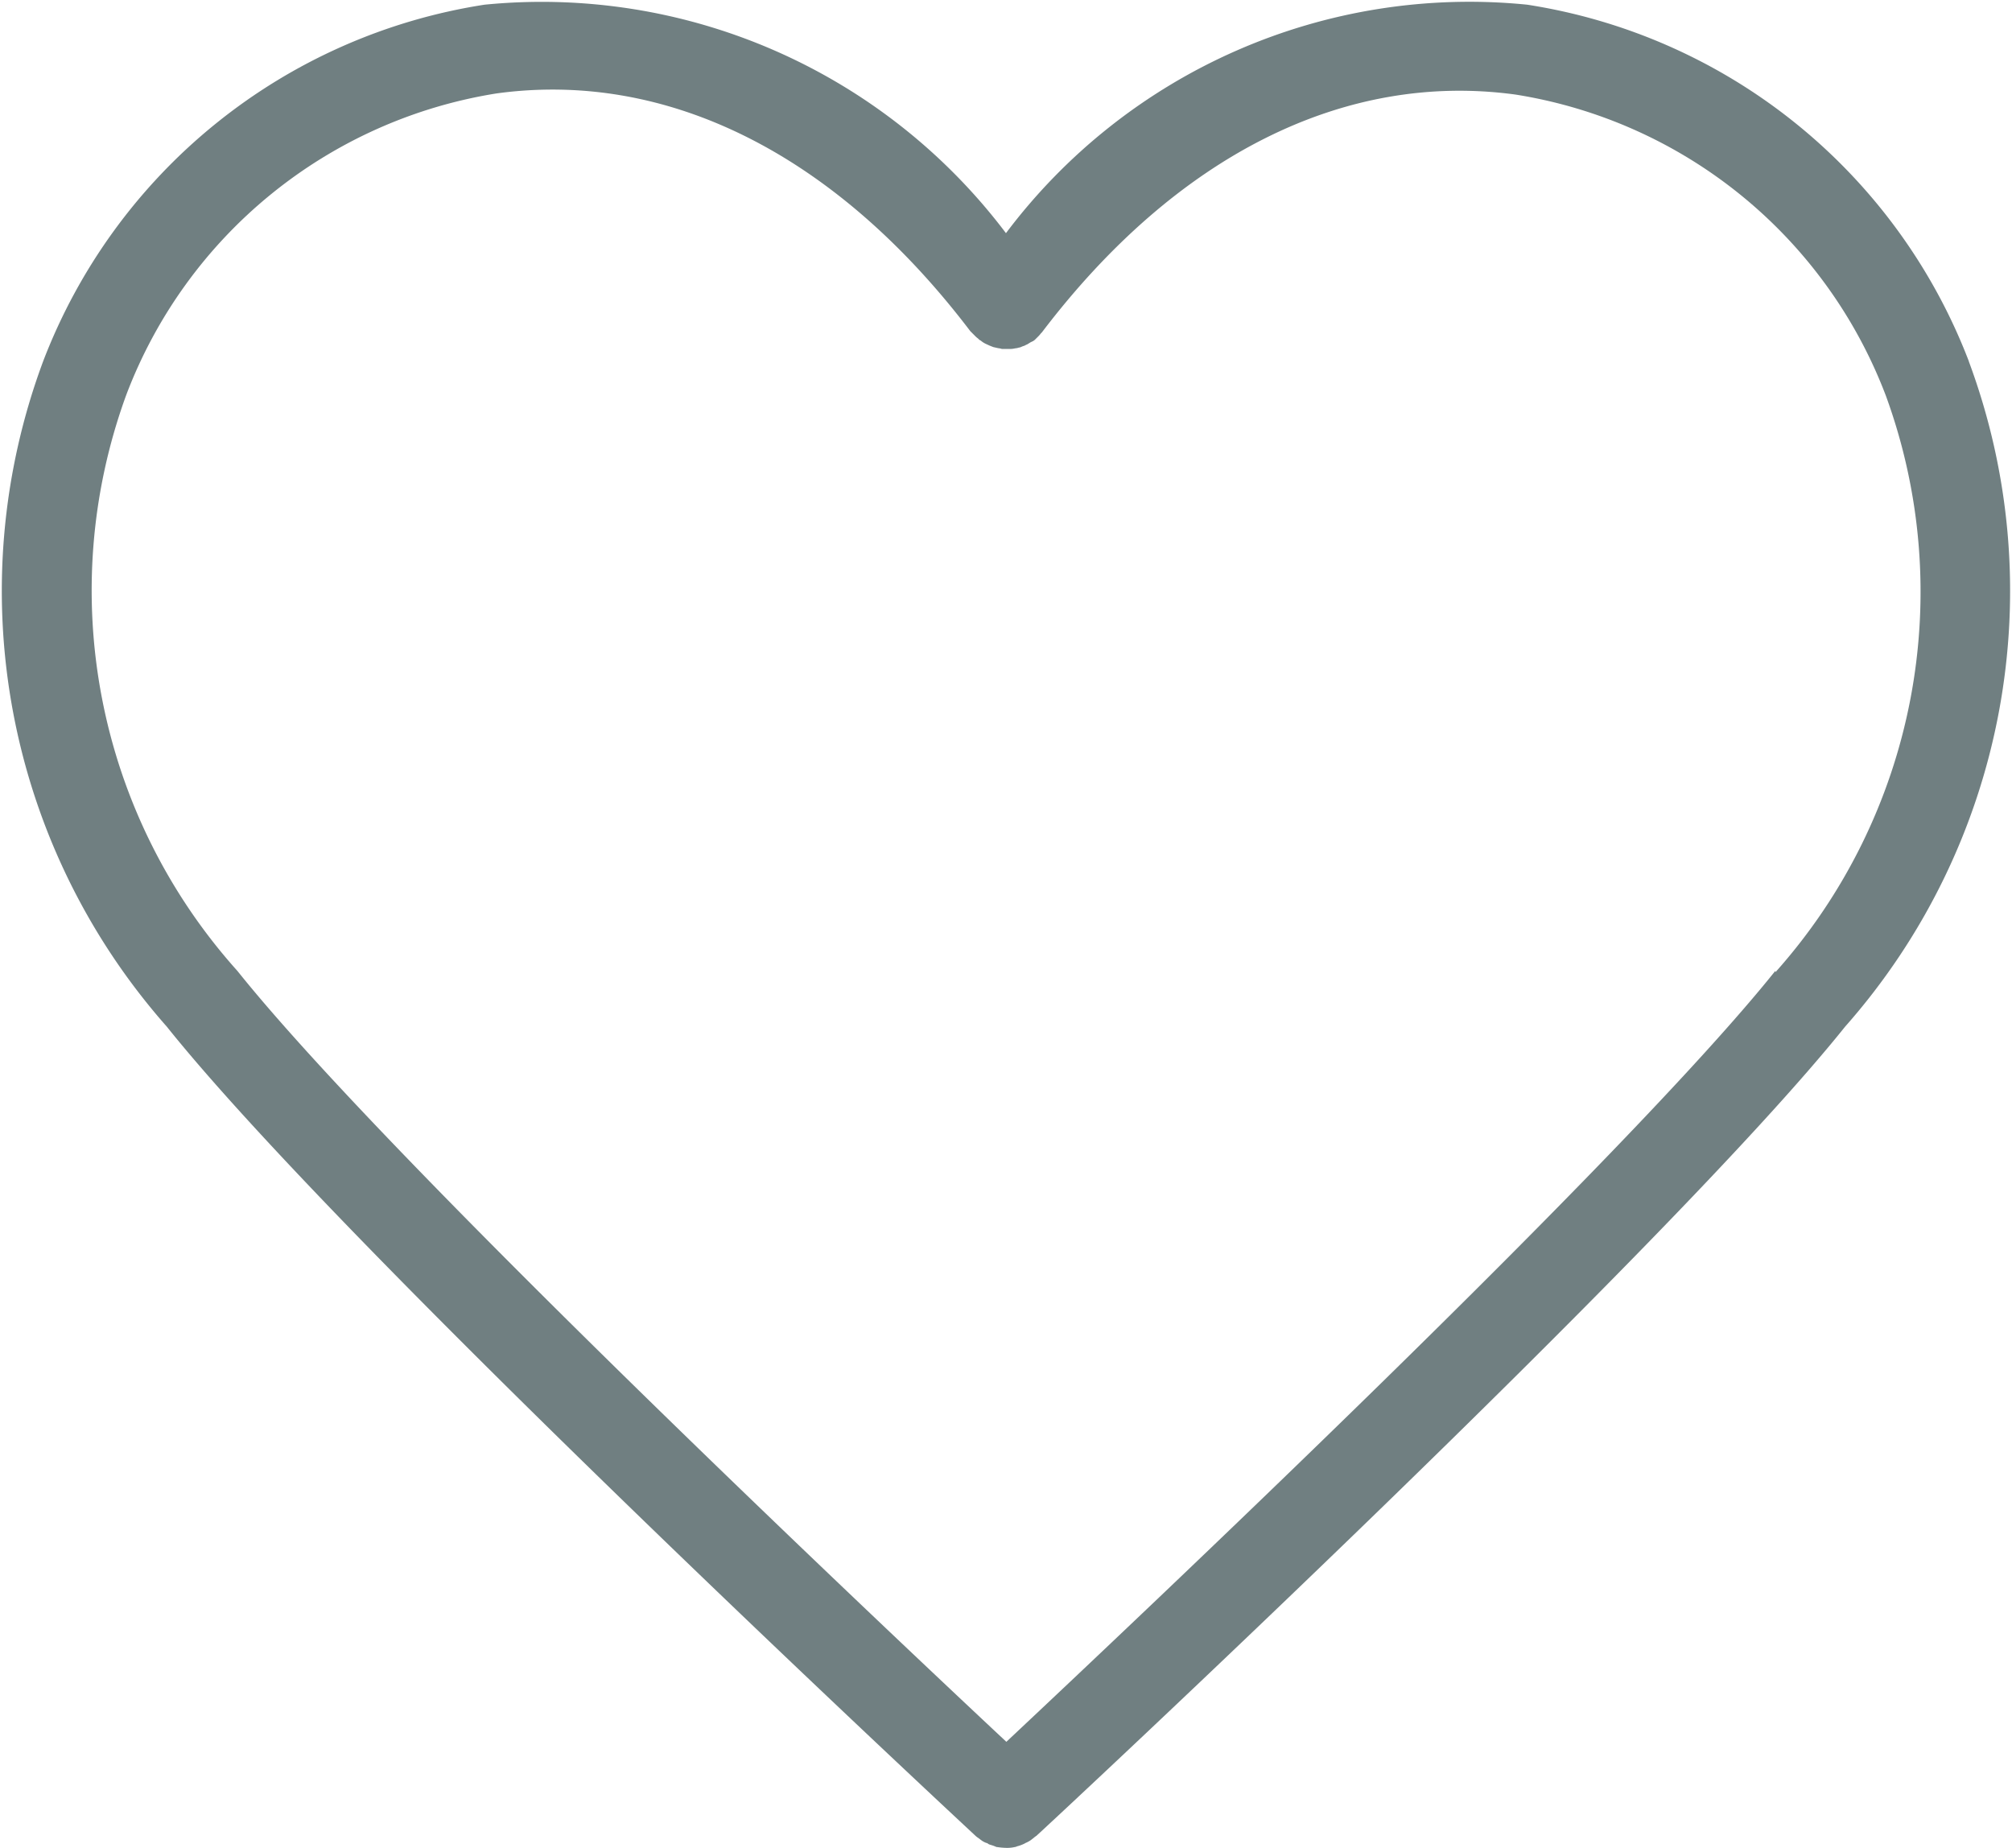 <svg xmlns="http://www.w3.org/2000/svg" width="25.787" height="23.679" viewBox="0 0 25.787 23.679">
  <path id="heart" d="M25.223,4.579A7.25,7.25,0,0,0,19.562.009a7.43,7.43,0,0,0-6.68,2.928A7.453,7.453,0,0,0,6.2.009,7.243,7.243,0,0,0,.542,4.579a8.433,8.433,0,0,0,1.585,8.527c2.276,2.847,10.032,10.06,10.365,10.37a.264.264,0,0,0,.038.029c.014.01.024.019.038.029a.256.256,0,0,0,.062.033c.014,0,.024.014.038.019s.048.014.071.024.024.01.033.01a.85.85,0,0,0,.11.01.426.426,0,0,0,.11-.01.088.088,0,0,0,.033-.01.419.419,0,0,0,.071-.024.282.282,0,0,0,.038-.019.393.393,0,0,0,.062-.033c.014-.01.024-.019.038-.029a.264.264,0,0,1,.038-.029c.329-.3,8.084-7.522,10.365-10.37a8.433,8.433,0,0,0,1.585-8.527h0Zm-2.481,7.813c-1.938,2.423-8.227,8.351-9.855,9.879-1.633-1.528-7.918-7.456-9.855-9.879A7.3,7.3,0,0,1,1.608,5.008,6.1,6.1,0,0,1,6.355,1.146c2.195-.3,4.352.786,6.07,3.047,0,0,.01.01.014.014l.043.043a.308.308,0,0,0,.043.038s.01.01.014.014.019.01.029.019.033.024.052.033l.052.024.048.019.062.014a.21.21,0,0,1,.048.01h.11A.279.279,0,0,0,13,4.413a.169.169,0,0,0,.048-.01c.019,0,.038-.014.057-.019s.029-.014.043-.019.038-.024.057-.033l.029-.014s.01-.01.014-.01l.043-.043a.308.308,0,0,0,.038-.043s.01-.01.014-.014c1.719-2.262,3.871-3.347,6.07-3.047a6.1,6.1,0,0,1,4.747,3.861,7.32,7.32,0,0,1-1.414,7.384h0Z" transform="translate(0.011 0.051)" fill="#122b2e" opacity="0.601"/>
</svg>
